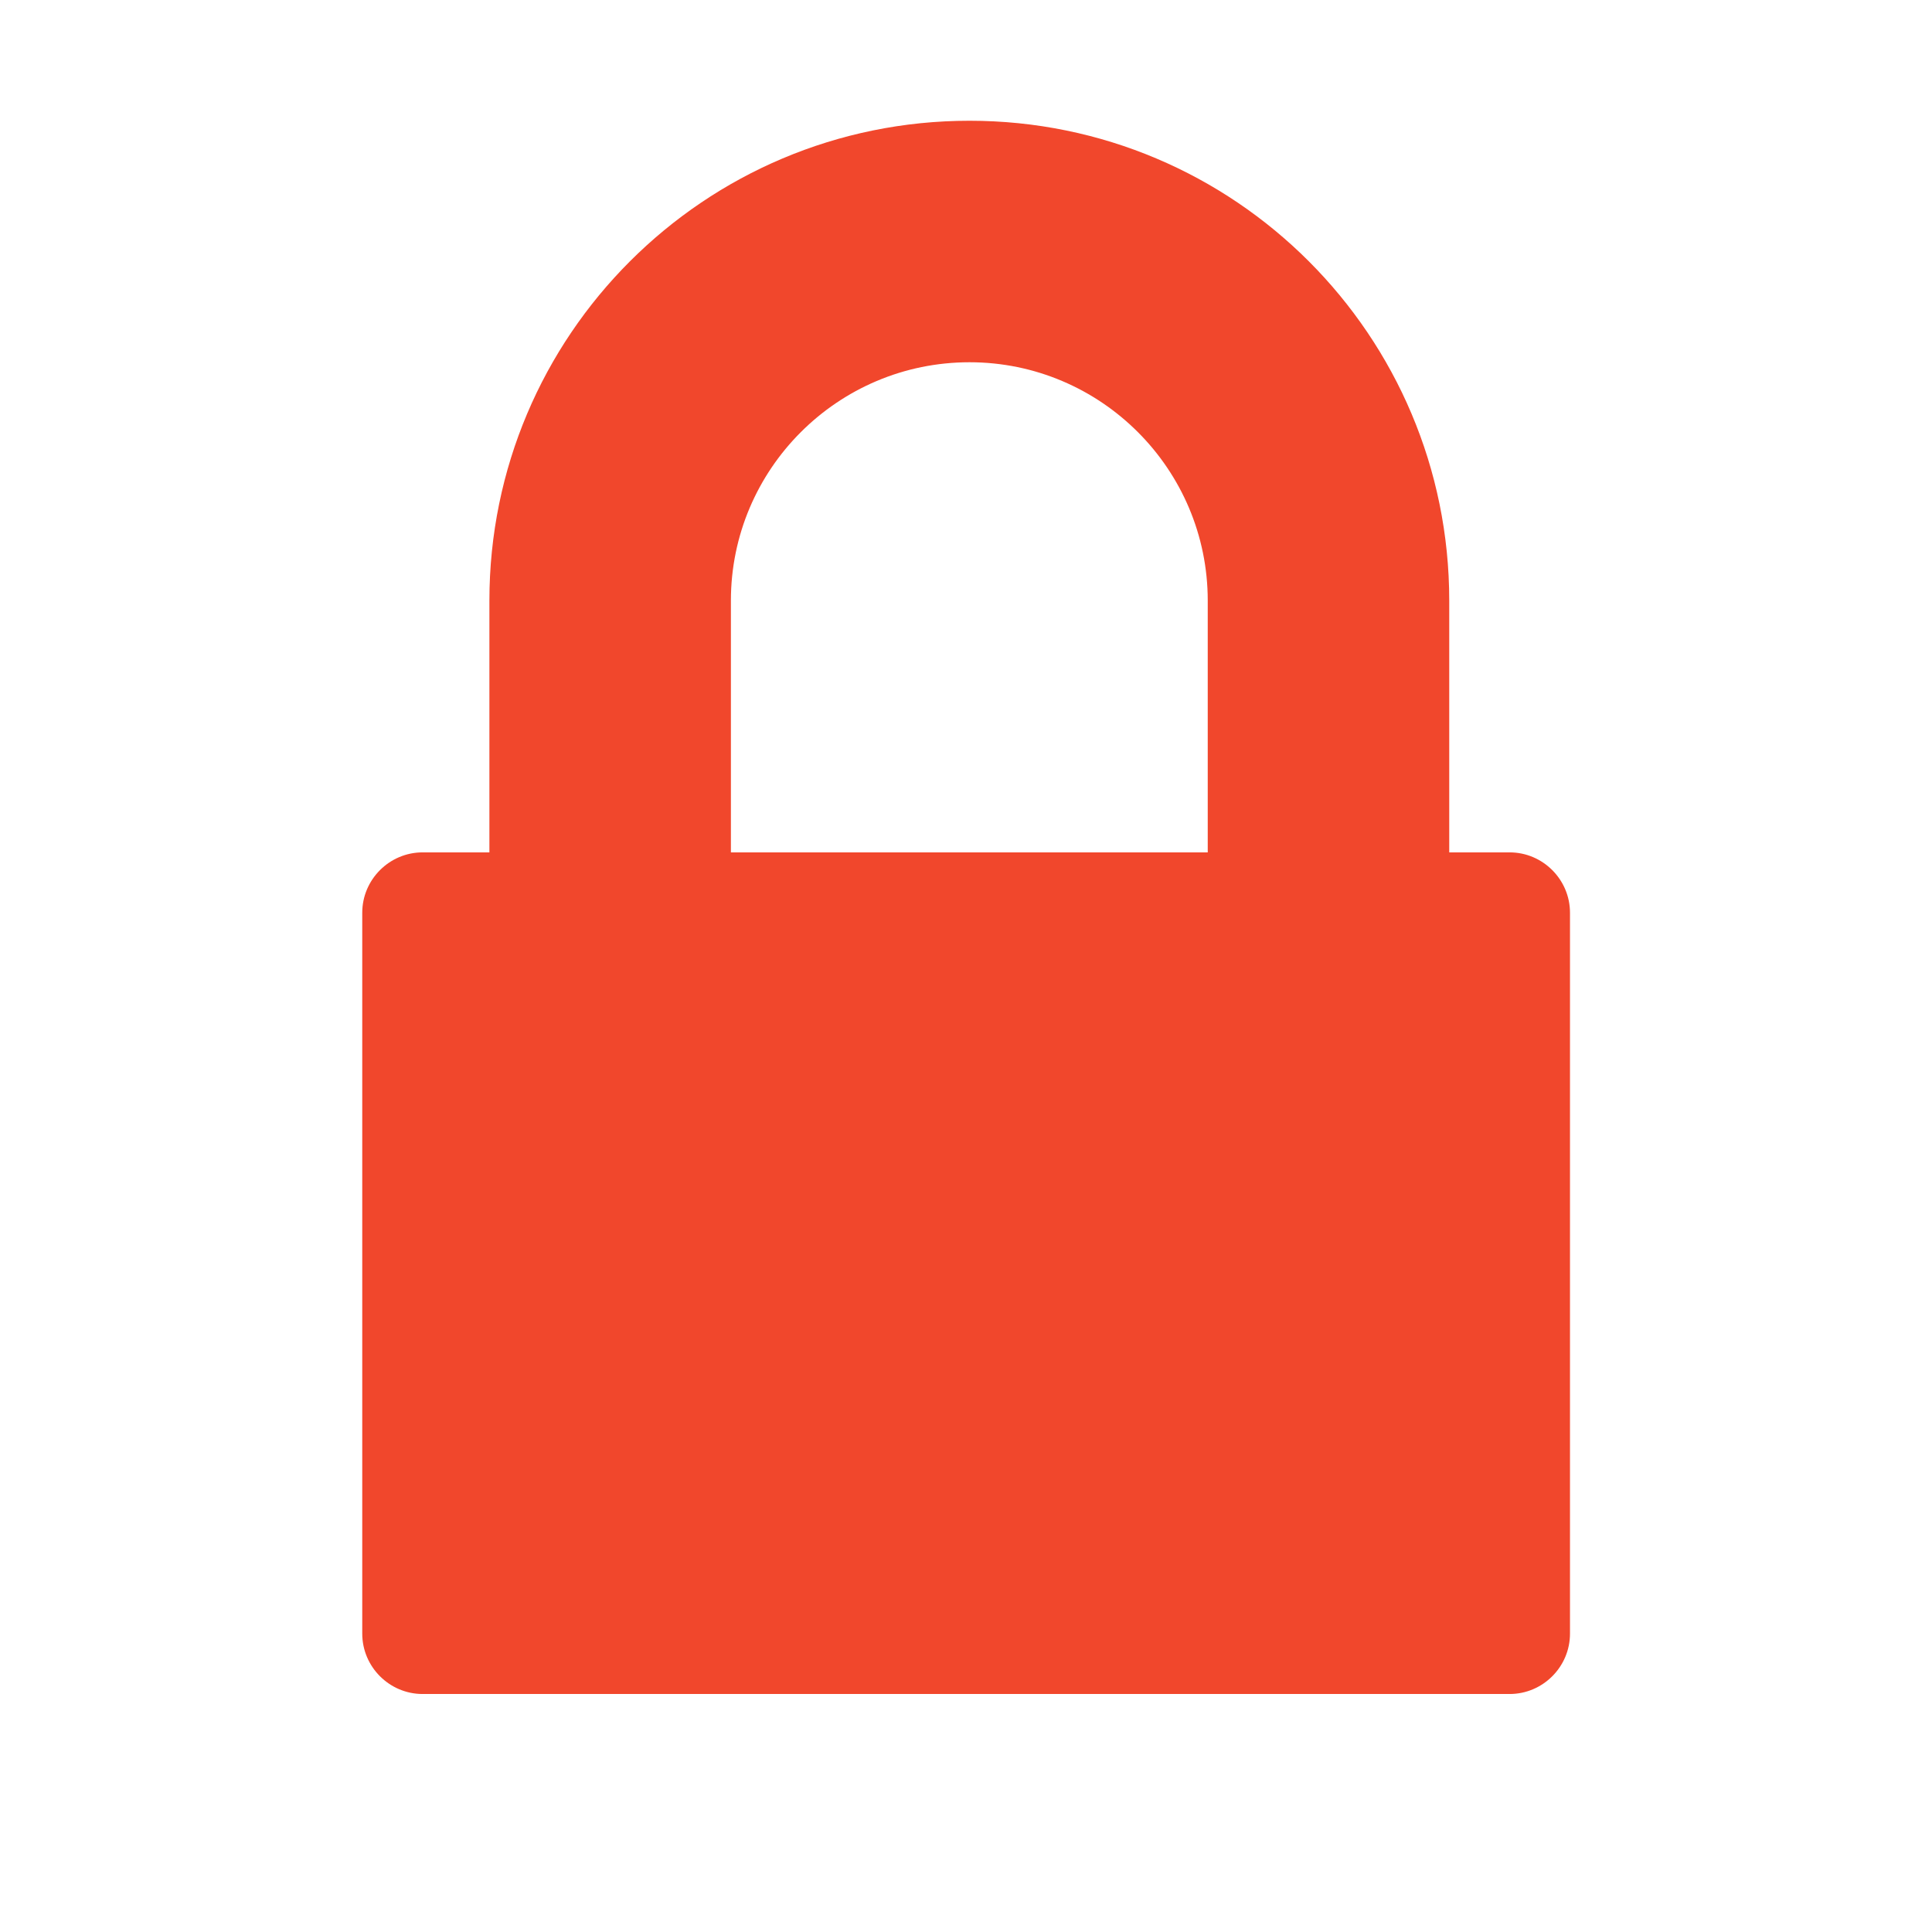<?xml version="1.0" encoding="utf-8"?>
<!-- Generated by IcoMoon.io -->
<!DOCTYPE svg PUBLIC "-//W3C//DTD SVG 1.1//EN" "http://www.w3.org/Graphics/SVG/1.1/DTD/svg11.dtd">
<svg version="1.1" xmlns="http://www.w3.org/2000/svg" xmlns:xlink="http://www.w3.org/1999/xlink" width="32" height="32" viewBox="0 0 32 32">
<path fill="#f1472c" d="M25.004 14.118h-1v-4.17c0-4.39-3.554-7.948-7.946-7.948-4.394 0-7.952 3.558-7.952 7.948v4.17h-1.106c-0.55 0-1 0.45-1 1v11.94c0 0.55 0.45 1 1 1h18.004c0.55 0 1-0.45 1-1v-11.94c0-0.55-0.45-1-1-1zM12.106 9.948c0-2.176 1.77-3.948 3.952-3.948 2.176 0 3.946 1.77 3.946 3.948v4.17h-7.898v-4.17z"></path>
</svg>
